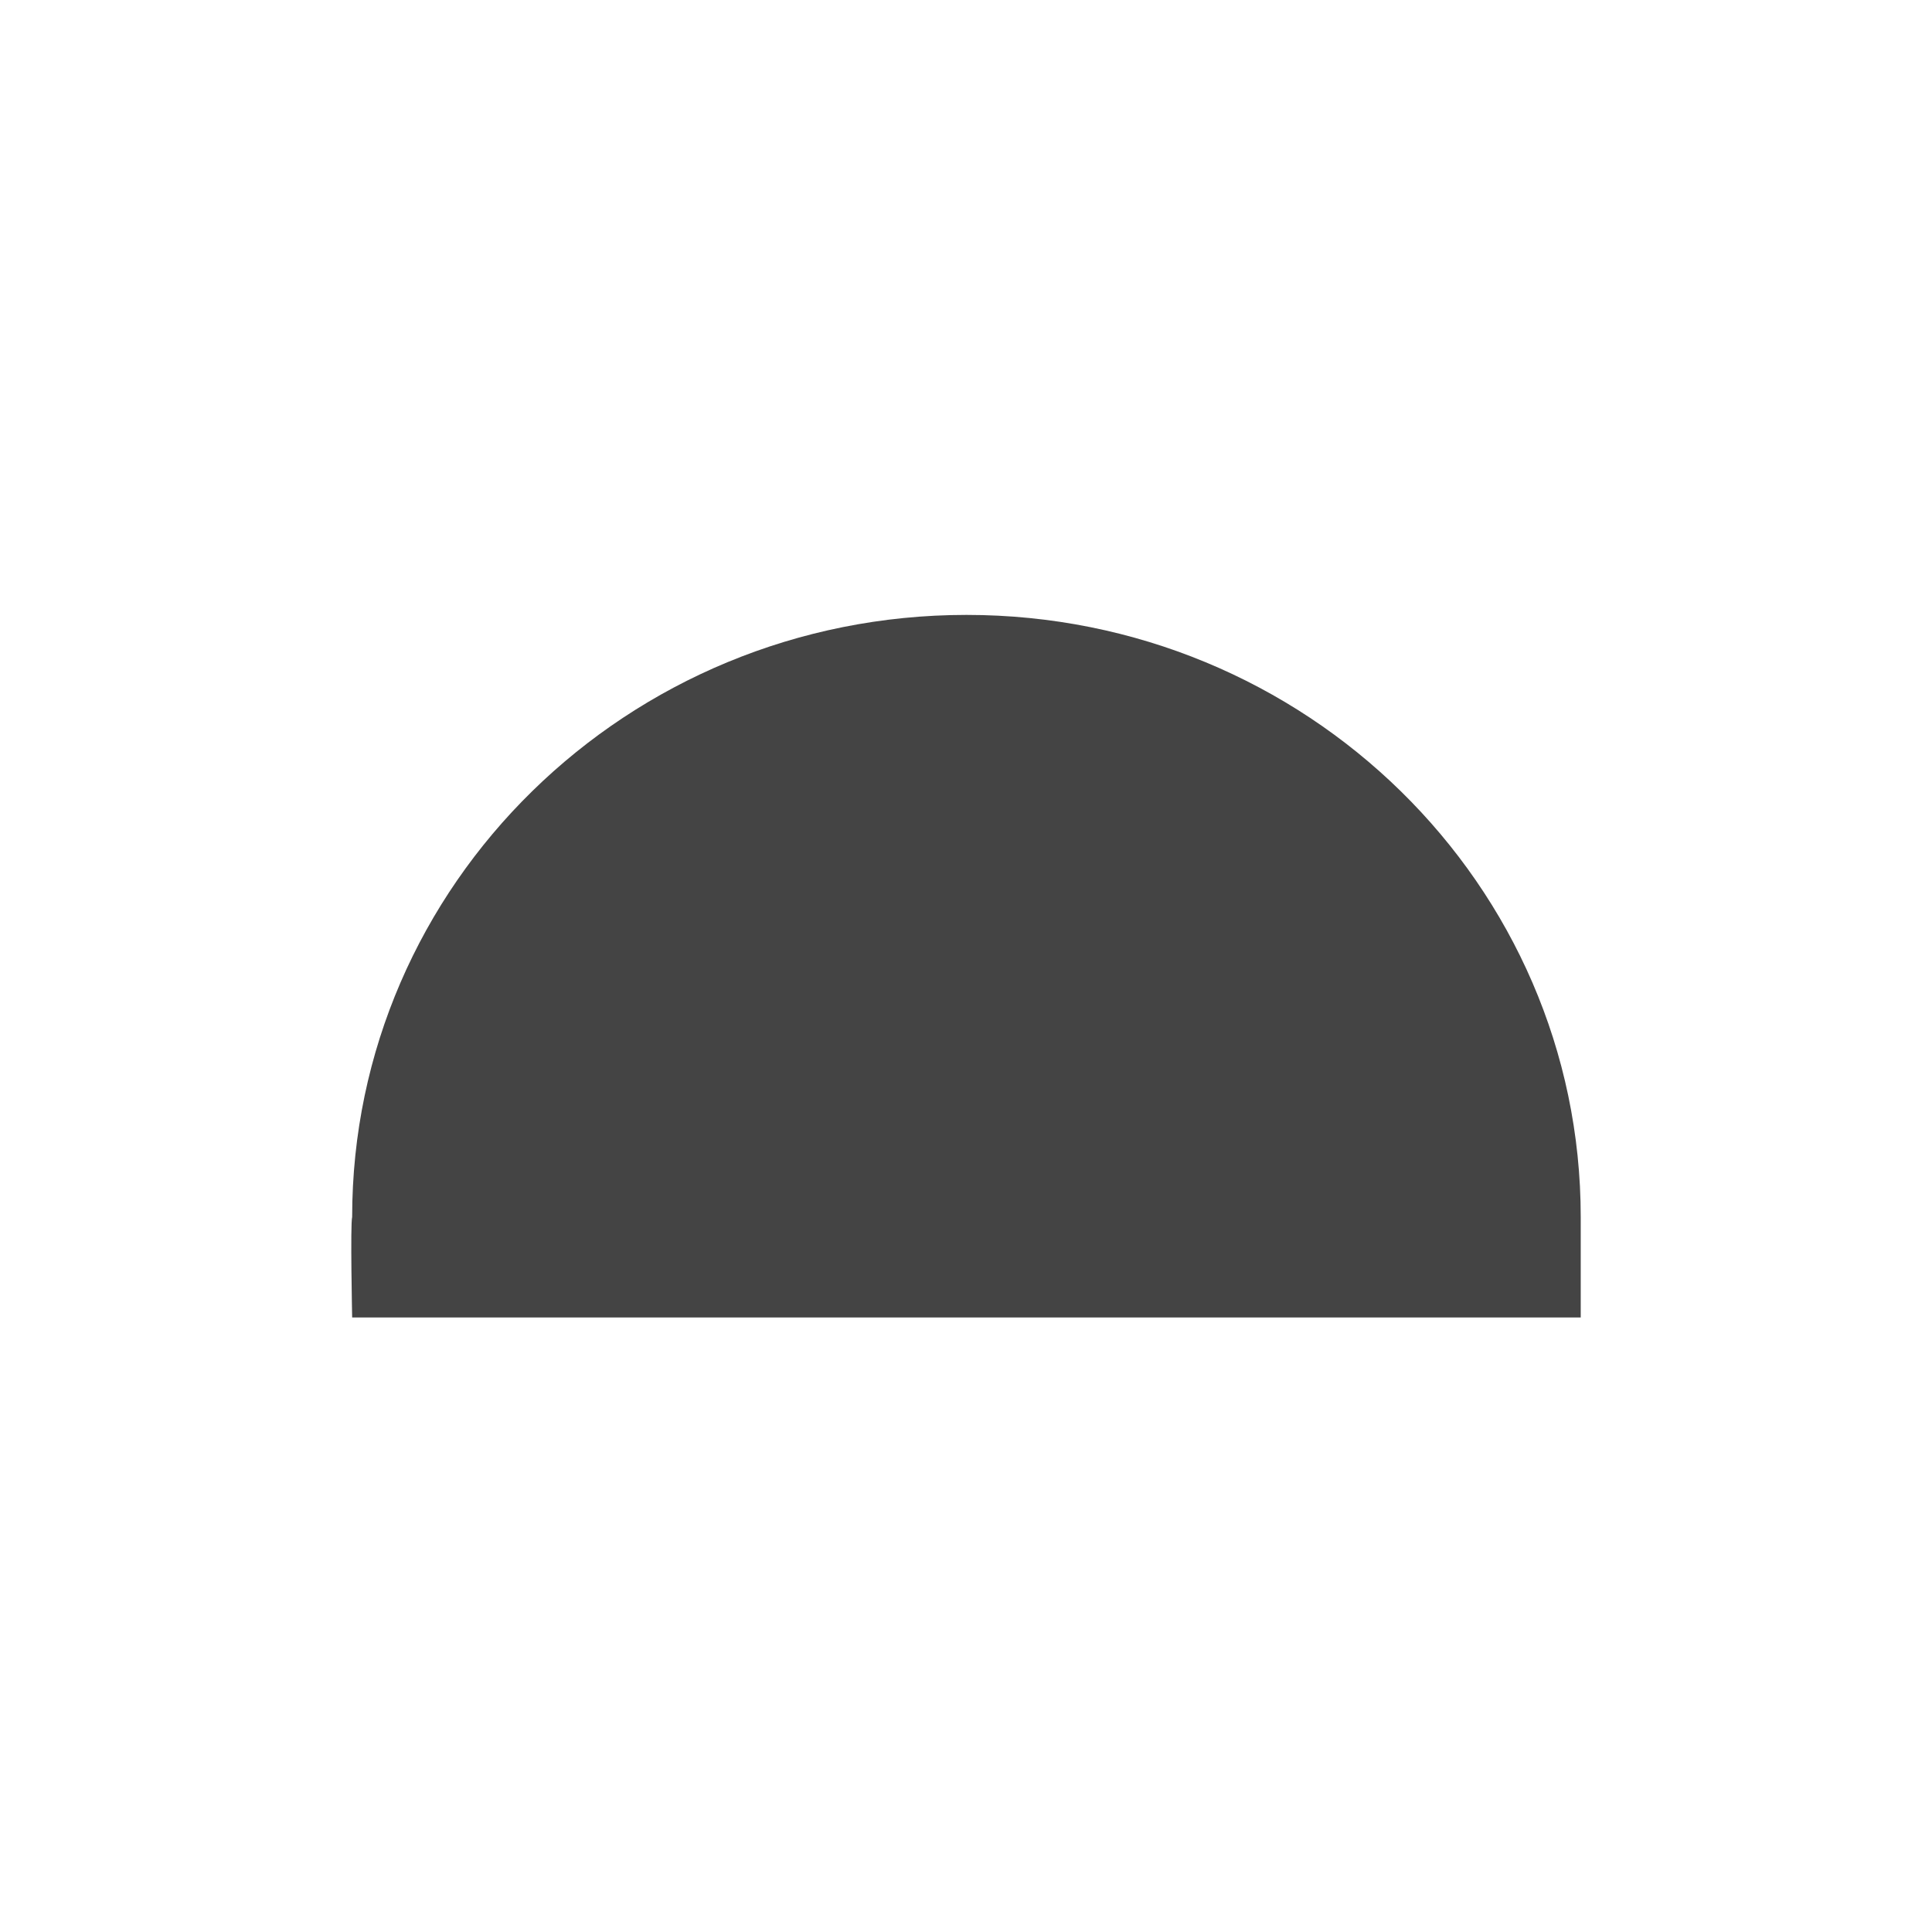 <svg height="22" viewBox="0 0 22 22" width="22" xmlns="http://www.w3.org/2000/svg">
  <path d="m8.006 4.002c-3.863 0-6.996 3.07-6.996 6.857-.022.079 0 1.143 0 1.143h1.166.123 11.418.117 1.166v-1.143c0-3.787-3.131-6.857-6.994-6.857z" fill="#444" transform="translate(3 3)"/>
</svg>
